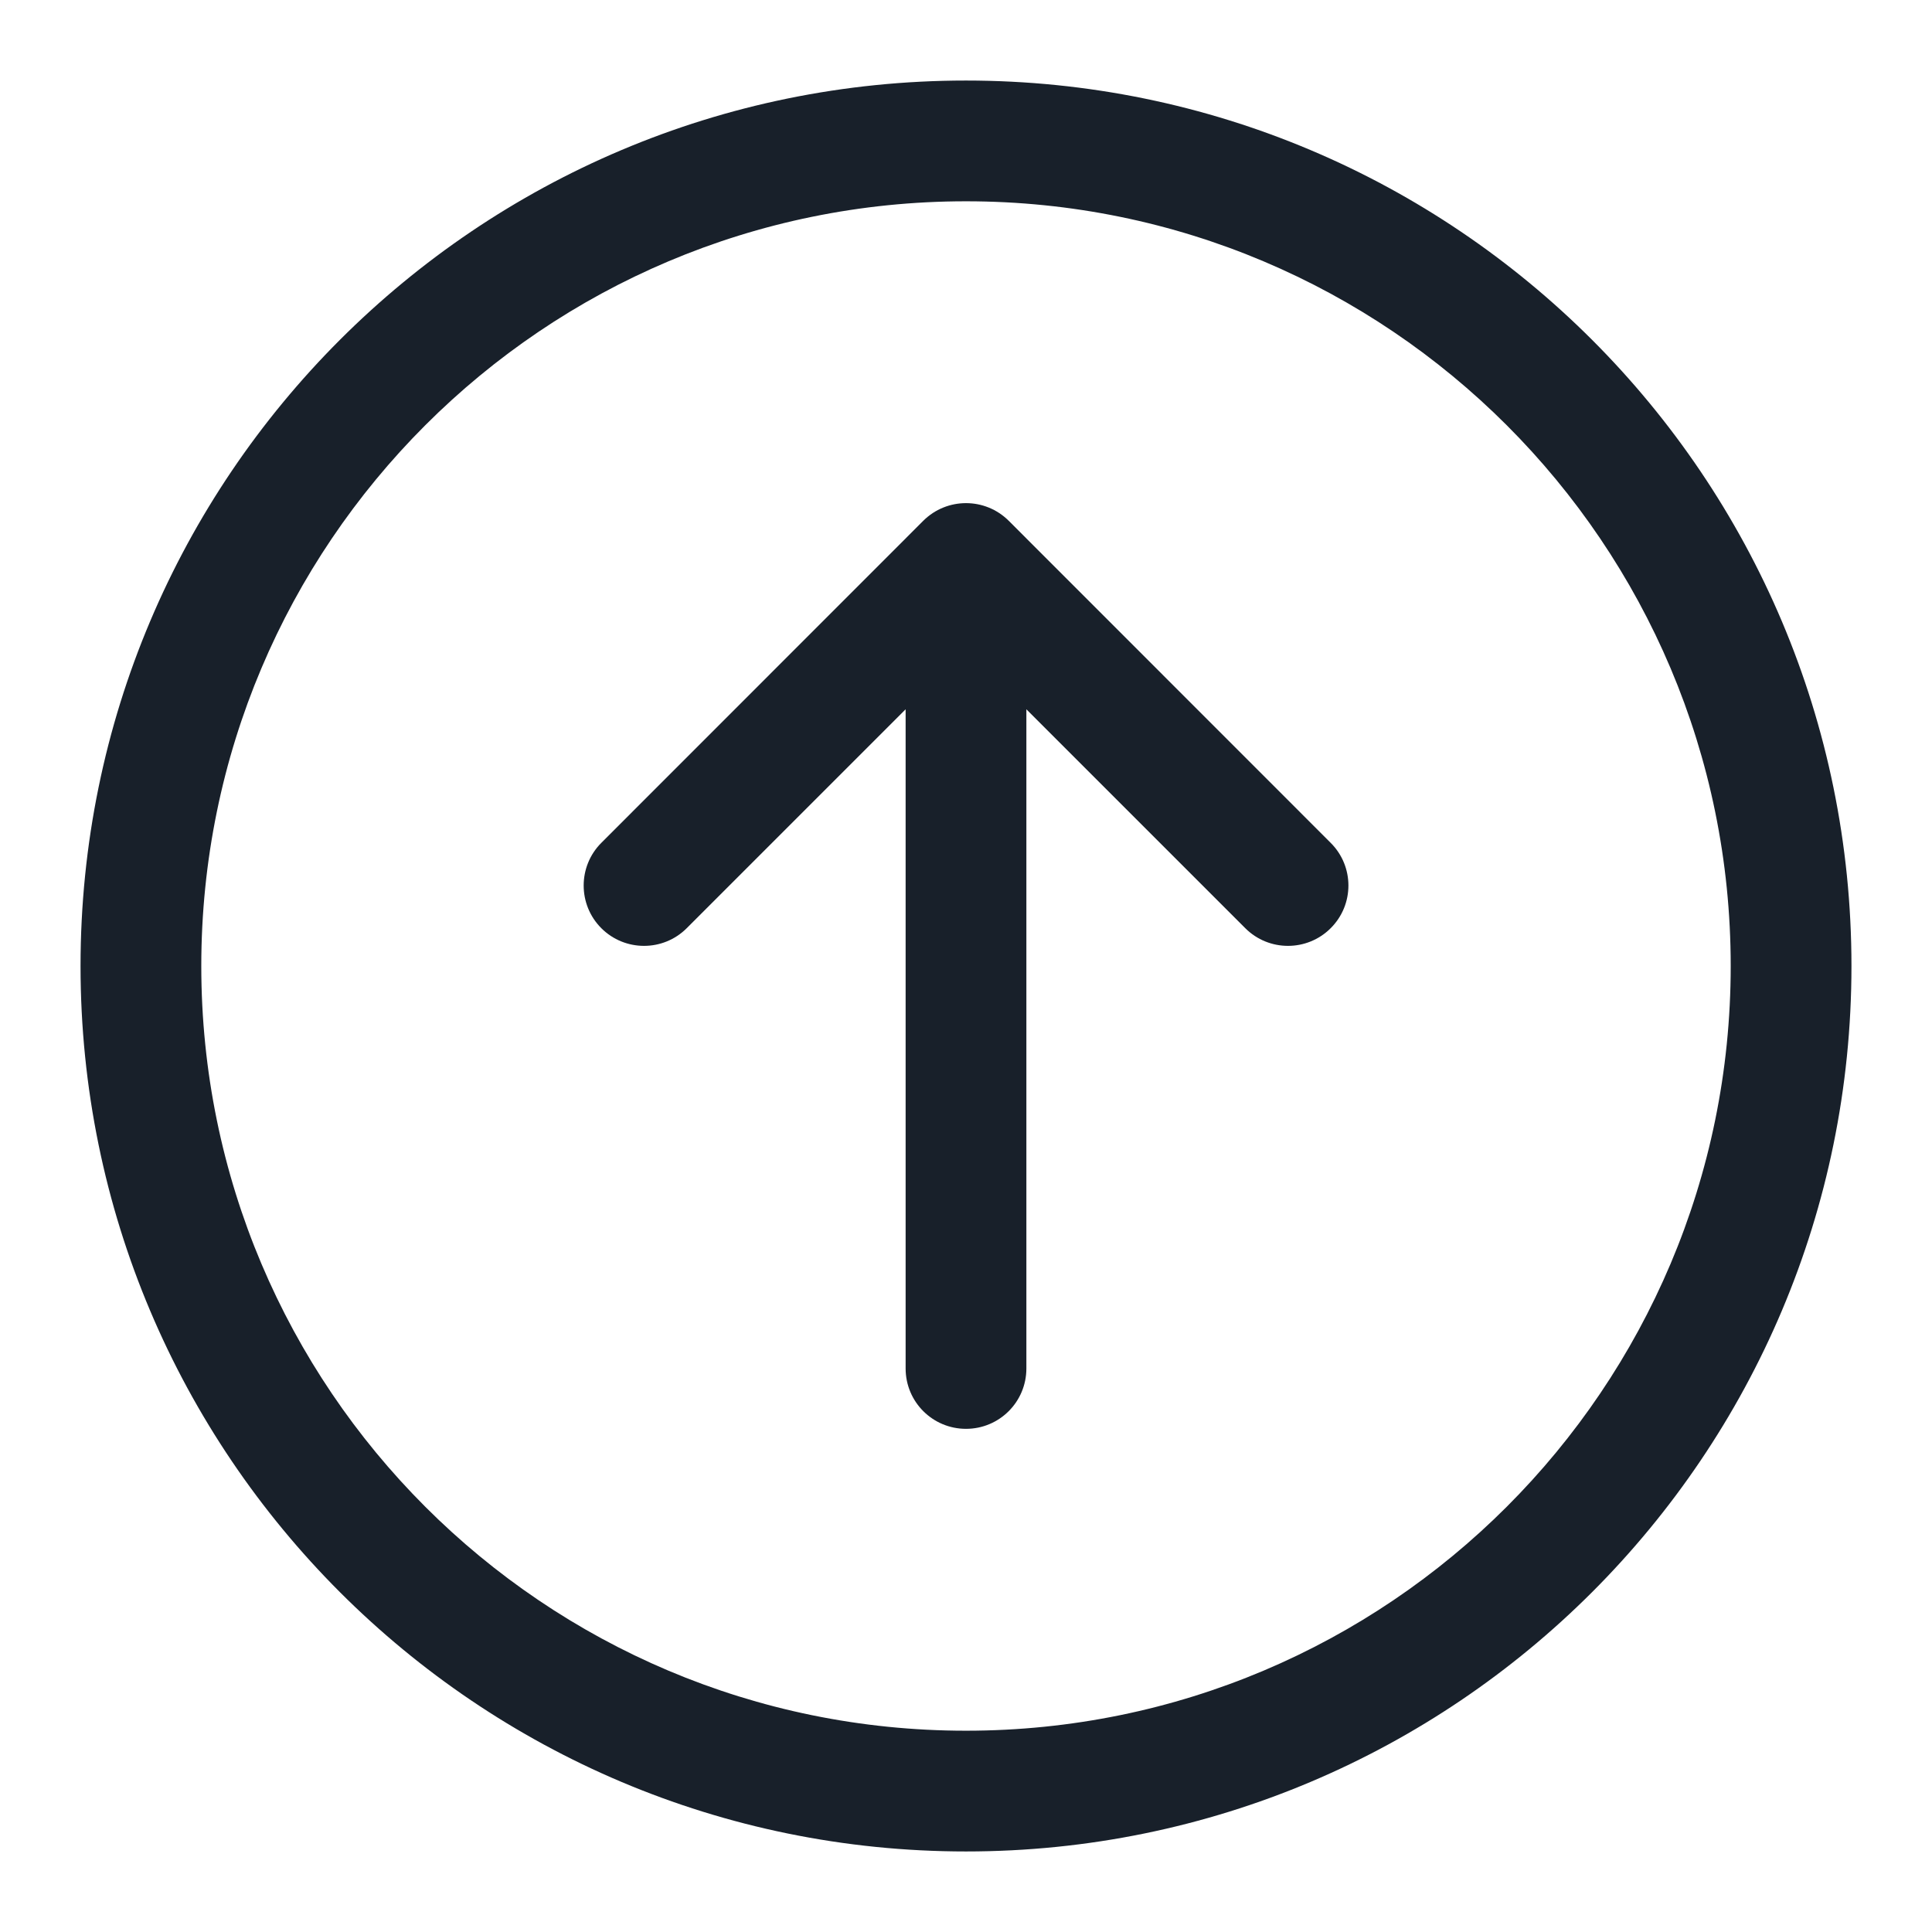 <svg width="16" height="16" viewBox="0 0 16 16" fill="none" xmlns="http://www.w3.org/2000/svg">
<g clip-path="url(#clip0_2266_40199)">
<path fill-rule="evenodd" clip-rule="evenodd" d="M14.333 8C14.333 4.502 11.498 1.667 8 1.667C4.502 1.667 1.667 4.502 1.667 8C1.667 11.498 4.502 14.333 8 14.333C11.498 14.333 14.333 11.498 14.333 8ZM15.333 8C15.333 3.95 12.05 0.667 8 0.667C3.95 0.667 0.667 3.95 0.667 8C0.667 12.05 3.95 15.333 8 15.333C12.05 15.333 15.333 12.05 15.333 8Z" fill="#18202A"/>
<path fill-rule="evenodd" clip-rule="evenodd" d="M4.98 7.687C4.785 7.492 4.785 7.175 4.98 6.98L7.646 4.313C7.842 4.118 8.158 4.118 8.354 4.313L11.02 6.98C11.216 7.175 11.216 7.492 11.02 7.687C10.825 7.882 10.508 7.882 10.313 7.687L8.5 5.874V11.333C8.5 11.61 8.276 11.833 8 11.833C7.724 11.833 7.5 11.61 7.5 11.333V5.874L5.687 7.687C5.492 7.882 5.175 7.882 4.98 7.687Z" fill="#18202A"/>
</g>
<defs>
<clipPath id="clip0_2266_40199">
<rect width="16" height="16" fill="white"/>
</clipPath>
</defs>
</svg>
